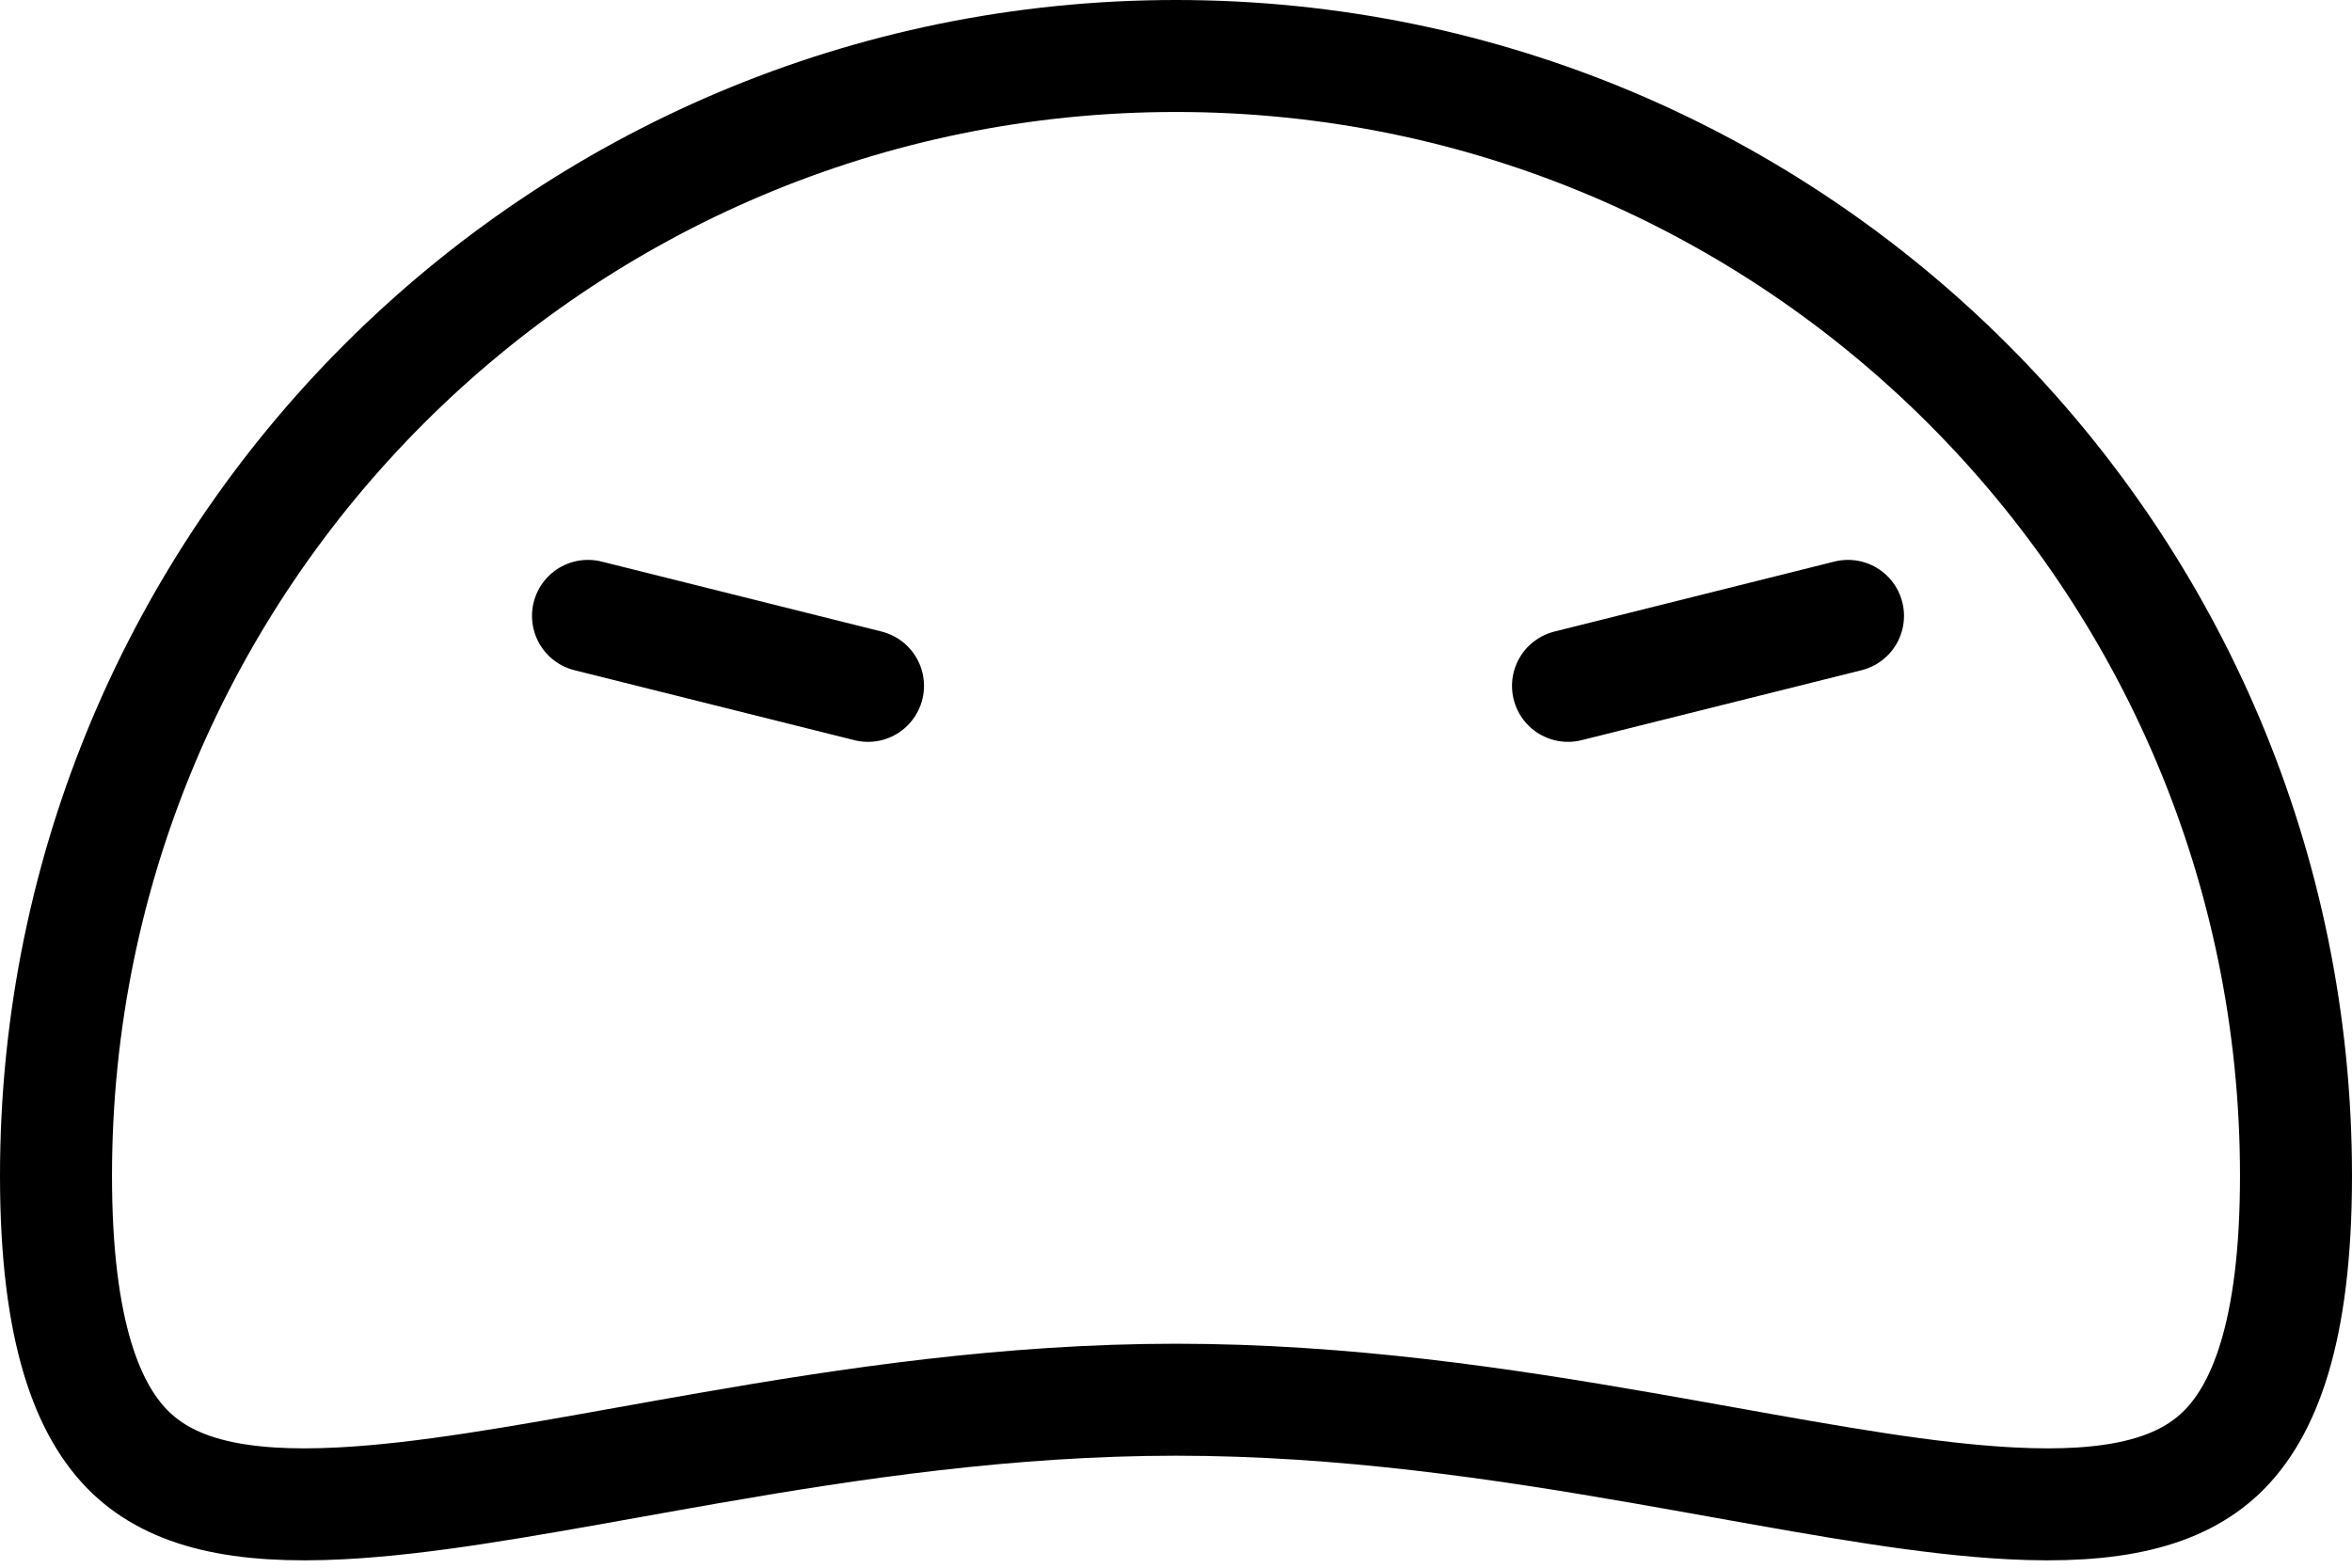 <svg width="84" height="56" viewBox="0 0 84 56" fill="none" xmlns="http://www.w3.org/2000/svg">
<path d="M82 42C82 47.62 80.844 50.448 79.32 51.9C77.81 53.338 75.452 53.893 71.803 53.701C68.863 53.547 65.469 52.938 61.57 52.24C60.639 52.073 59.68 51.901 58.691 51.729C53.642 50.85 47.978 50 42 50C36.022 50 30.358 50.85 25.309 51.729C24.32 51.901 23.361 52.073 22.43 52.24C18.532 52.938 15.137 53.547 12.197 53.701C8.548 53.893 6.19 53.338 4.68 51.9C3.156 50.448 2 47.62 2 42C2 19.909 19.909 2 42 2C64.091 2 82 19.909 82 42Z" stroke="black" stroke-width="4"/>
<path d="M21 22L31 24.5" stroke="black" stroke-width="4" stroke-linecap="round"/>
<path d="M66 22L56 24.5" stroke="black" stroke-width="4" stroke-linecap="round"/>
</svg>
